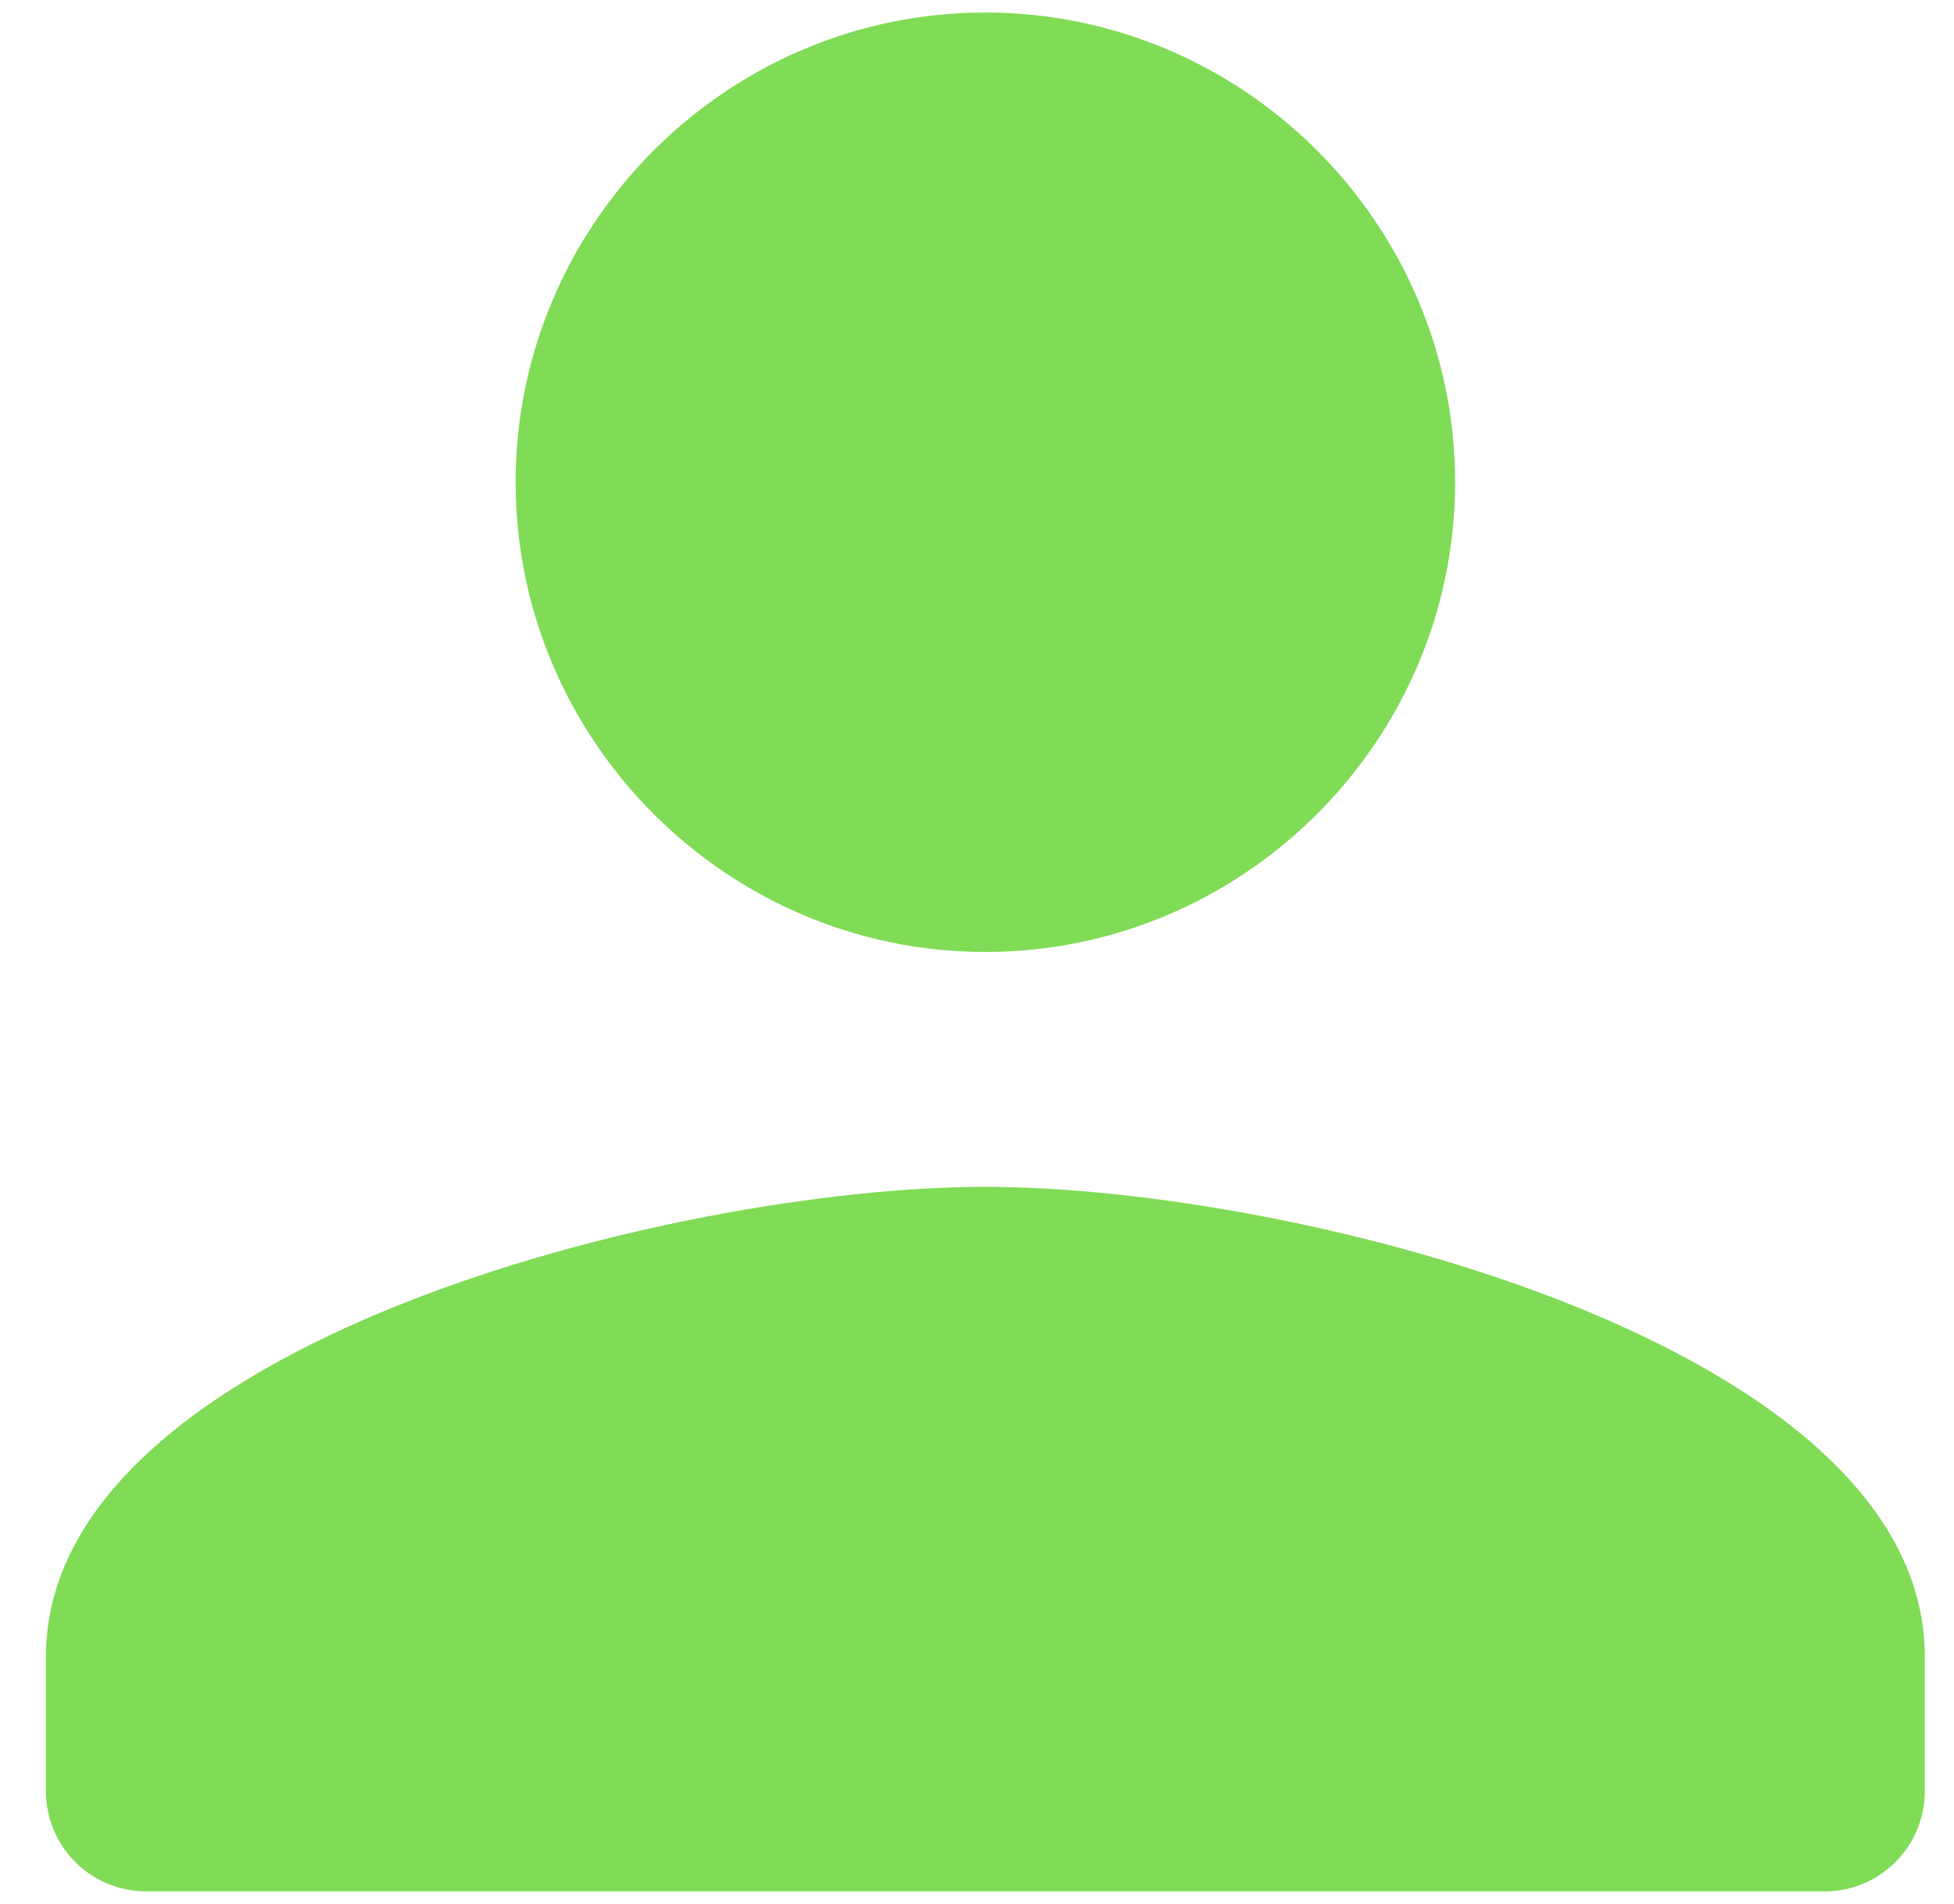 <svg width="39" height="38" viewBox="0 0 39 38" fill="none" xmlns="http://www.w3.org/2000/svg">
<path d="M19.667 19C24.823 19 29.042 14.781 29.042 9.625C29.042 4.469 24.823 0.25 19.667 0.25C14.51 0.25 10.292 4.469 10.292 9.625C10.292 14.781 14.51 19 19.667 19ZM19.667 23.688C13.456 23.688 0.917 26.852 0.917 33.062V35.75C0.917 36.855 1.812 37.75 2.917 37.75H36.417C37.521 37.75 38.417 36.855 38.417 35.75V33.062C38.417 26.852 25.877 23.688 19.667 23.688Z" fill="#80DB56"/>
</svg>
